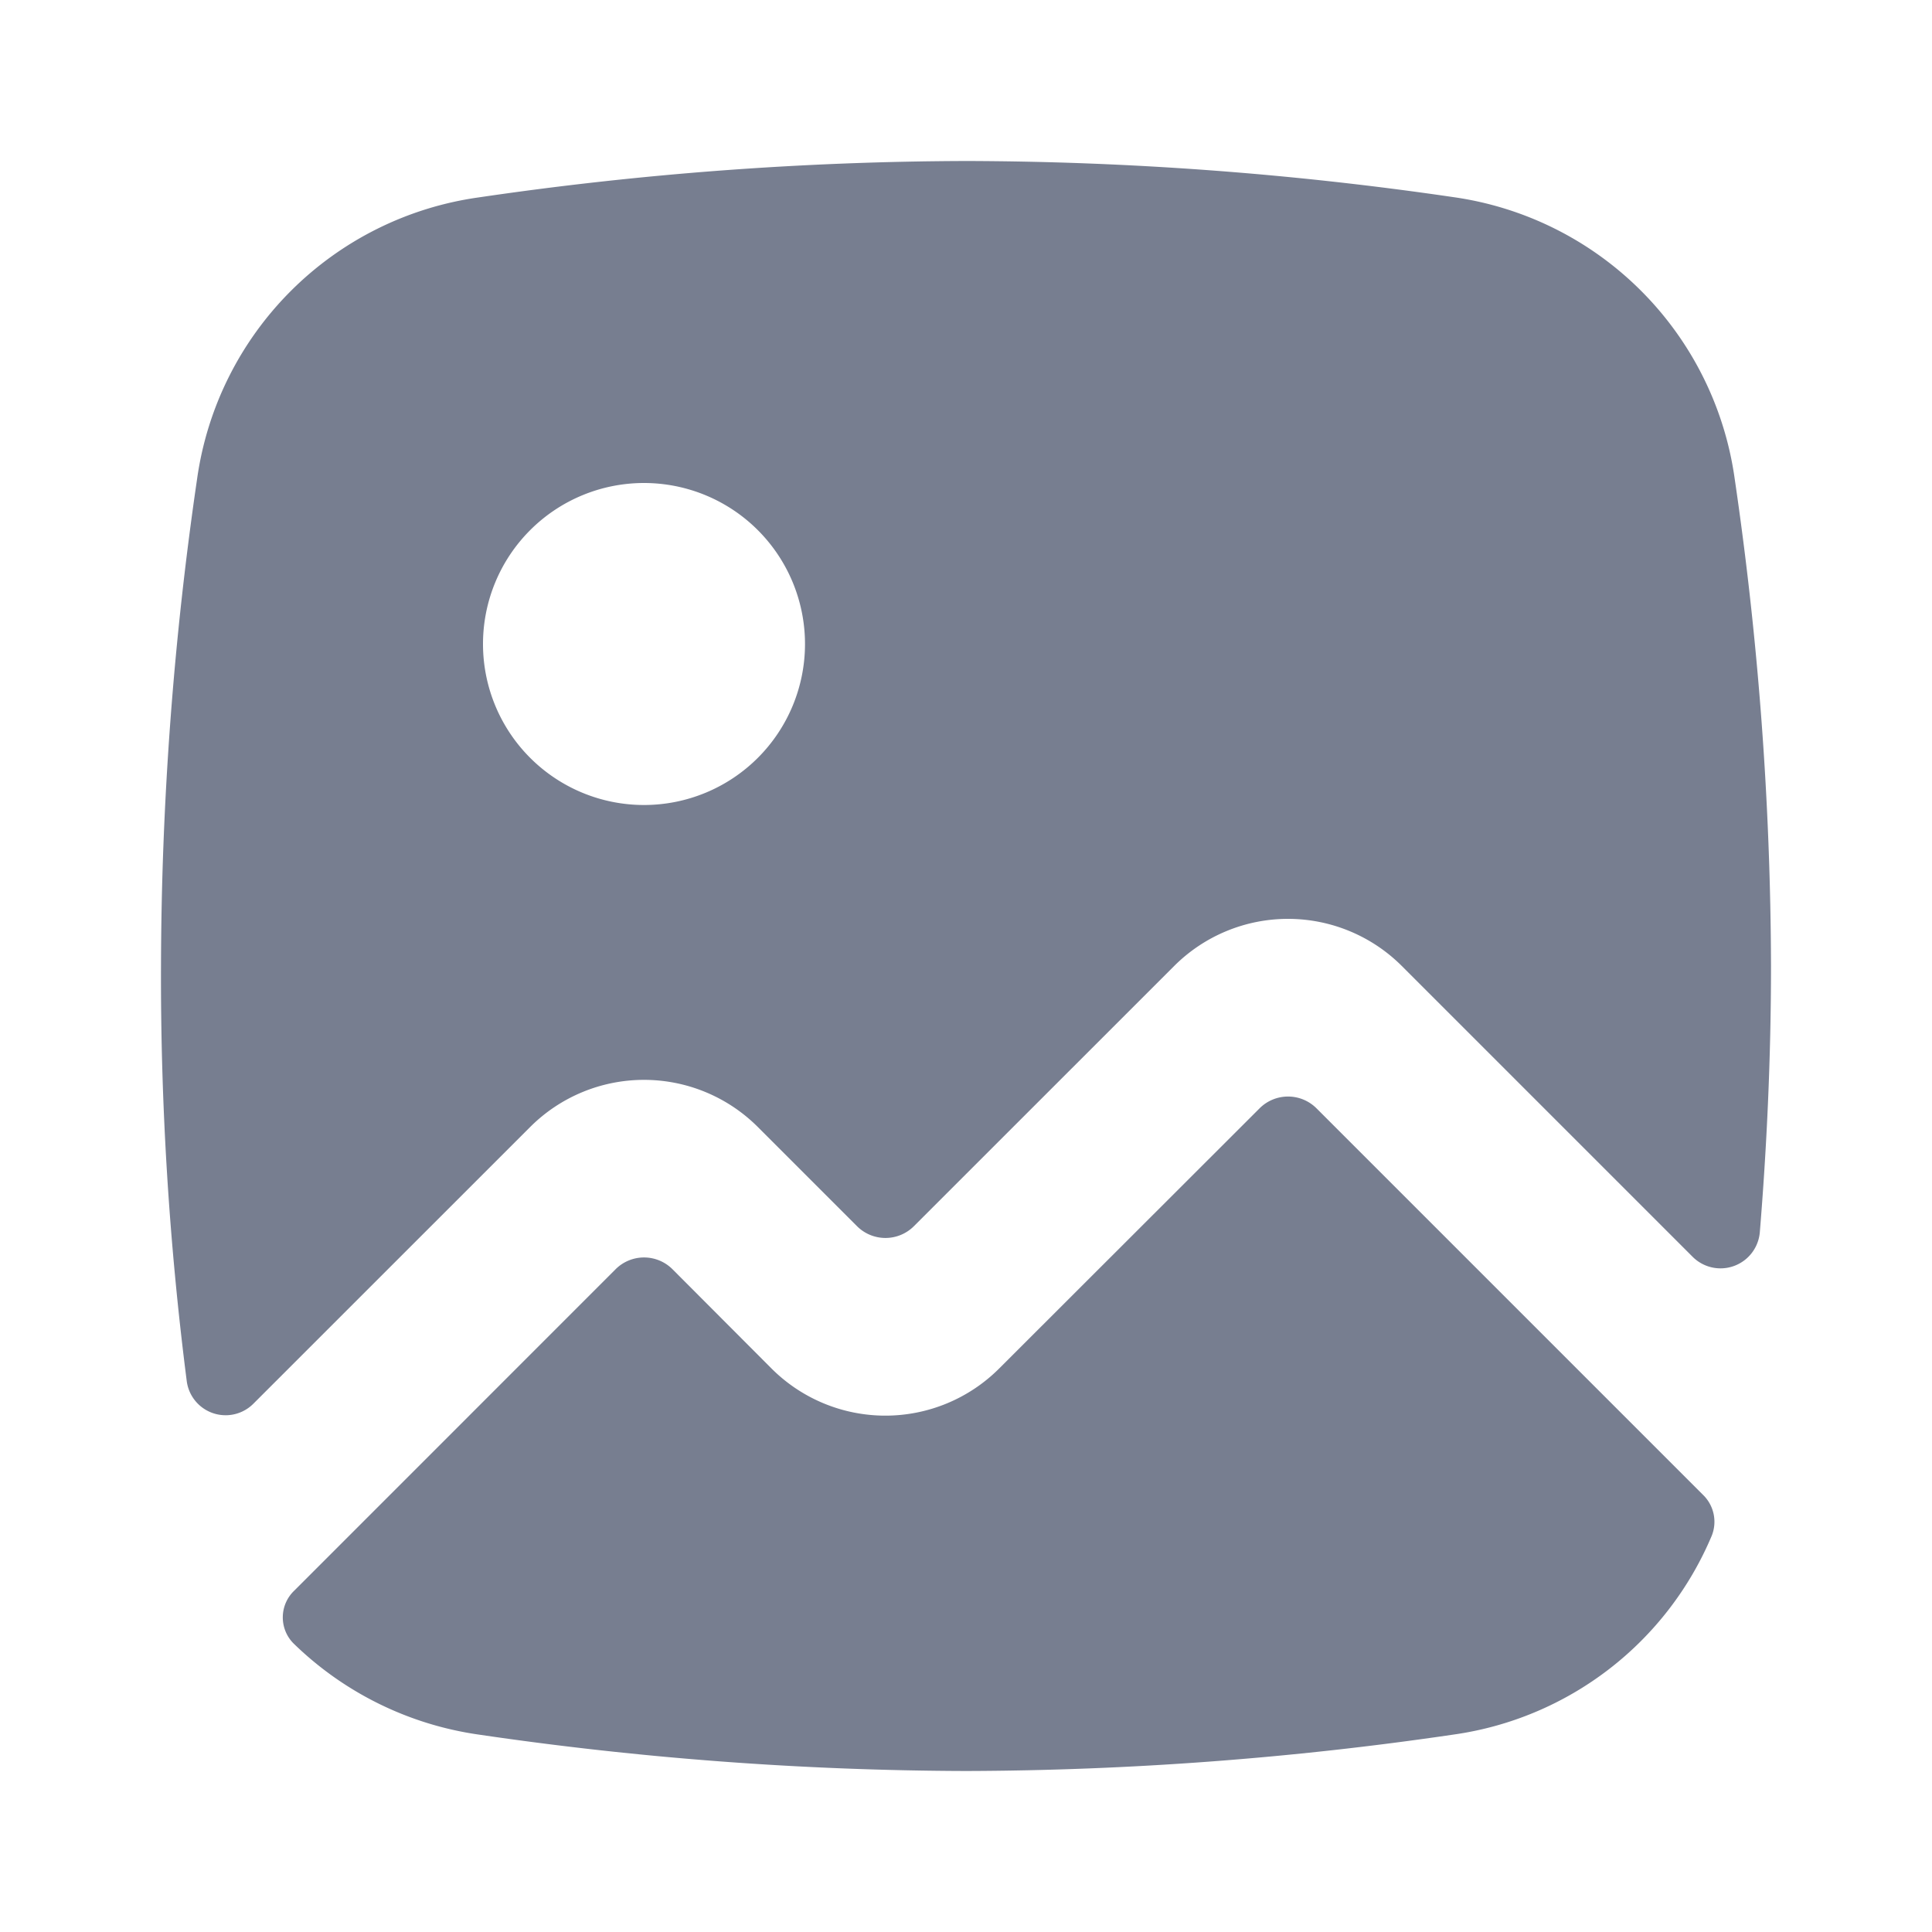 <svg id="icons_Image_Filled" data-name="icons/Image/Filled" xmlns="http://www.w3.org/2000/svg" width="24" height="24" viewBox="0 0 24 24">
  <g id="Shape" transform="translate(2 2)">
    <path id="_2C0365CD-8DBB-4158-B0D2-1E155642DFDA" data-name="2C0365CD-8DBB-4158-B0D2-1E155642DFDA" d="M3.948.452a4.108,4.108,0,0,0-3.5,3.5A42.4,42.4,0,0,0,0,10a39.472,39.472,0,0,0,.32,5.158.487.487,0,0,0,.832.275L4.586,12a2,2,0,0,1,2.828,0l1.232,1.232a.5.5,0,0,0,.707,0L12.586,10a2,2,0,0,1,2.828,0l3.609,3.609a.49.49,0,0,0,.838-.3C19.945,12.285,20,11.17,20,10a42.407,42.407,0,0,0-.451-6.052,4.108,4.108,0,0,0-3.5-3.5A42.4,42.4,0,0,0,10,0,42.4,42.4,0,0,0,3.948.452ZM8,6A2,2,0,1,1,6,4,2,2,0,0,1,8,6Z" fill="#777e90" fill-rule="evenodd"/>
    <path id="F996D244-DA30-47F0-AA75-A5AB714B3FA2" d="M17.752,5.456a.466.466,0,0,0-.11-.509l-4.8-4.8a.5.5,0,0,0-.707,0L8.9,3.379a2,2,0,0,1-2.828,0L4.842,2.146a.5.5,0,0,0-.707,0L.145,6.137a.459.459,0,0,0-.015.653A4.131,4.131,0,0,0,2.437,7.927a42.407,42.407,0,0,0,6.052.452,42.407,42.407,0,0,0,6.052-.452A4.1,4.1,0,0,0,17.752,5.456Z" transform="translate(1.512 11.621)" fill="#777e90"/>
  </g>
</svg>

